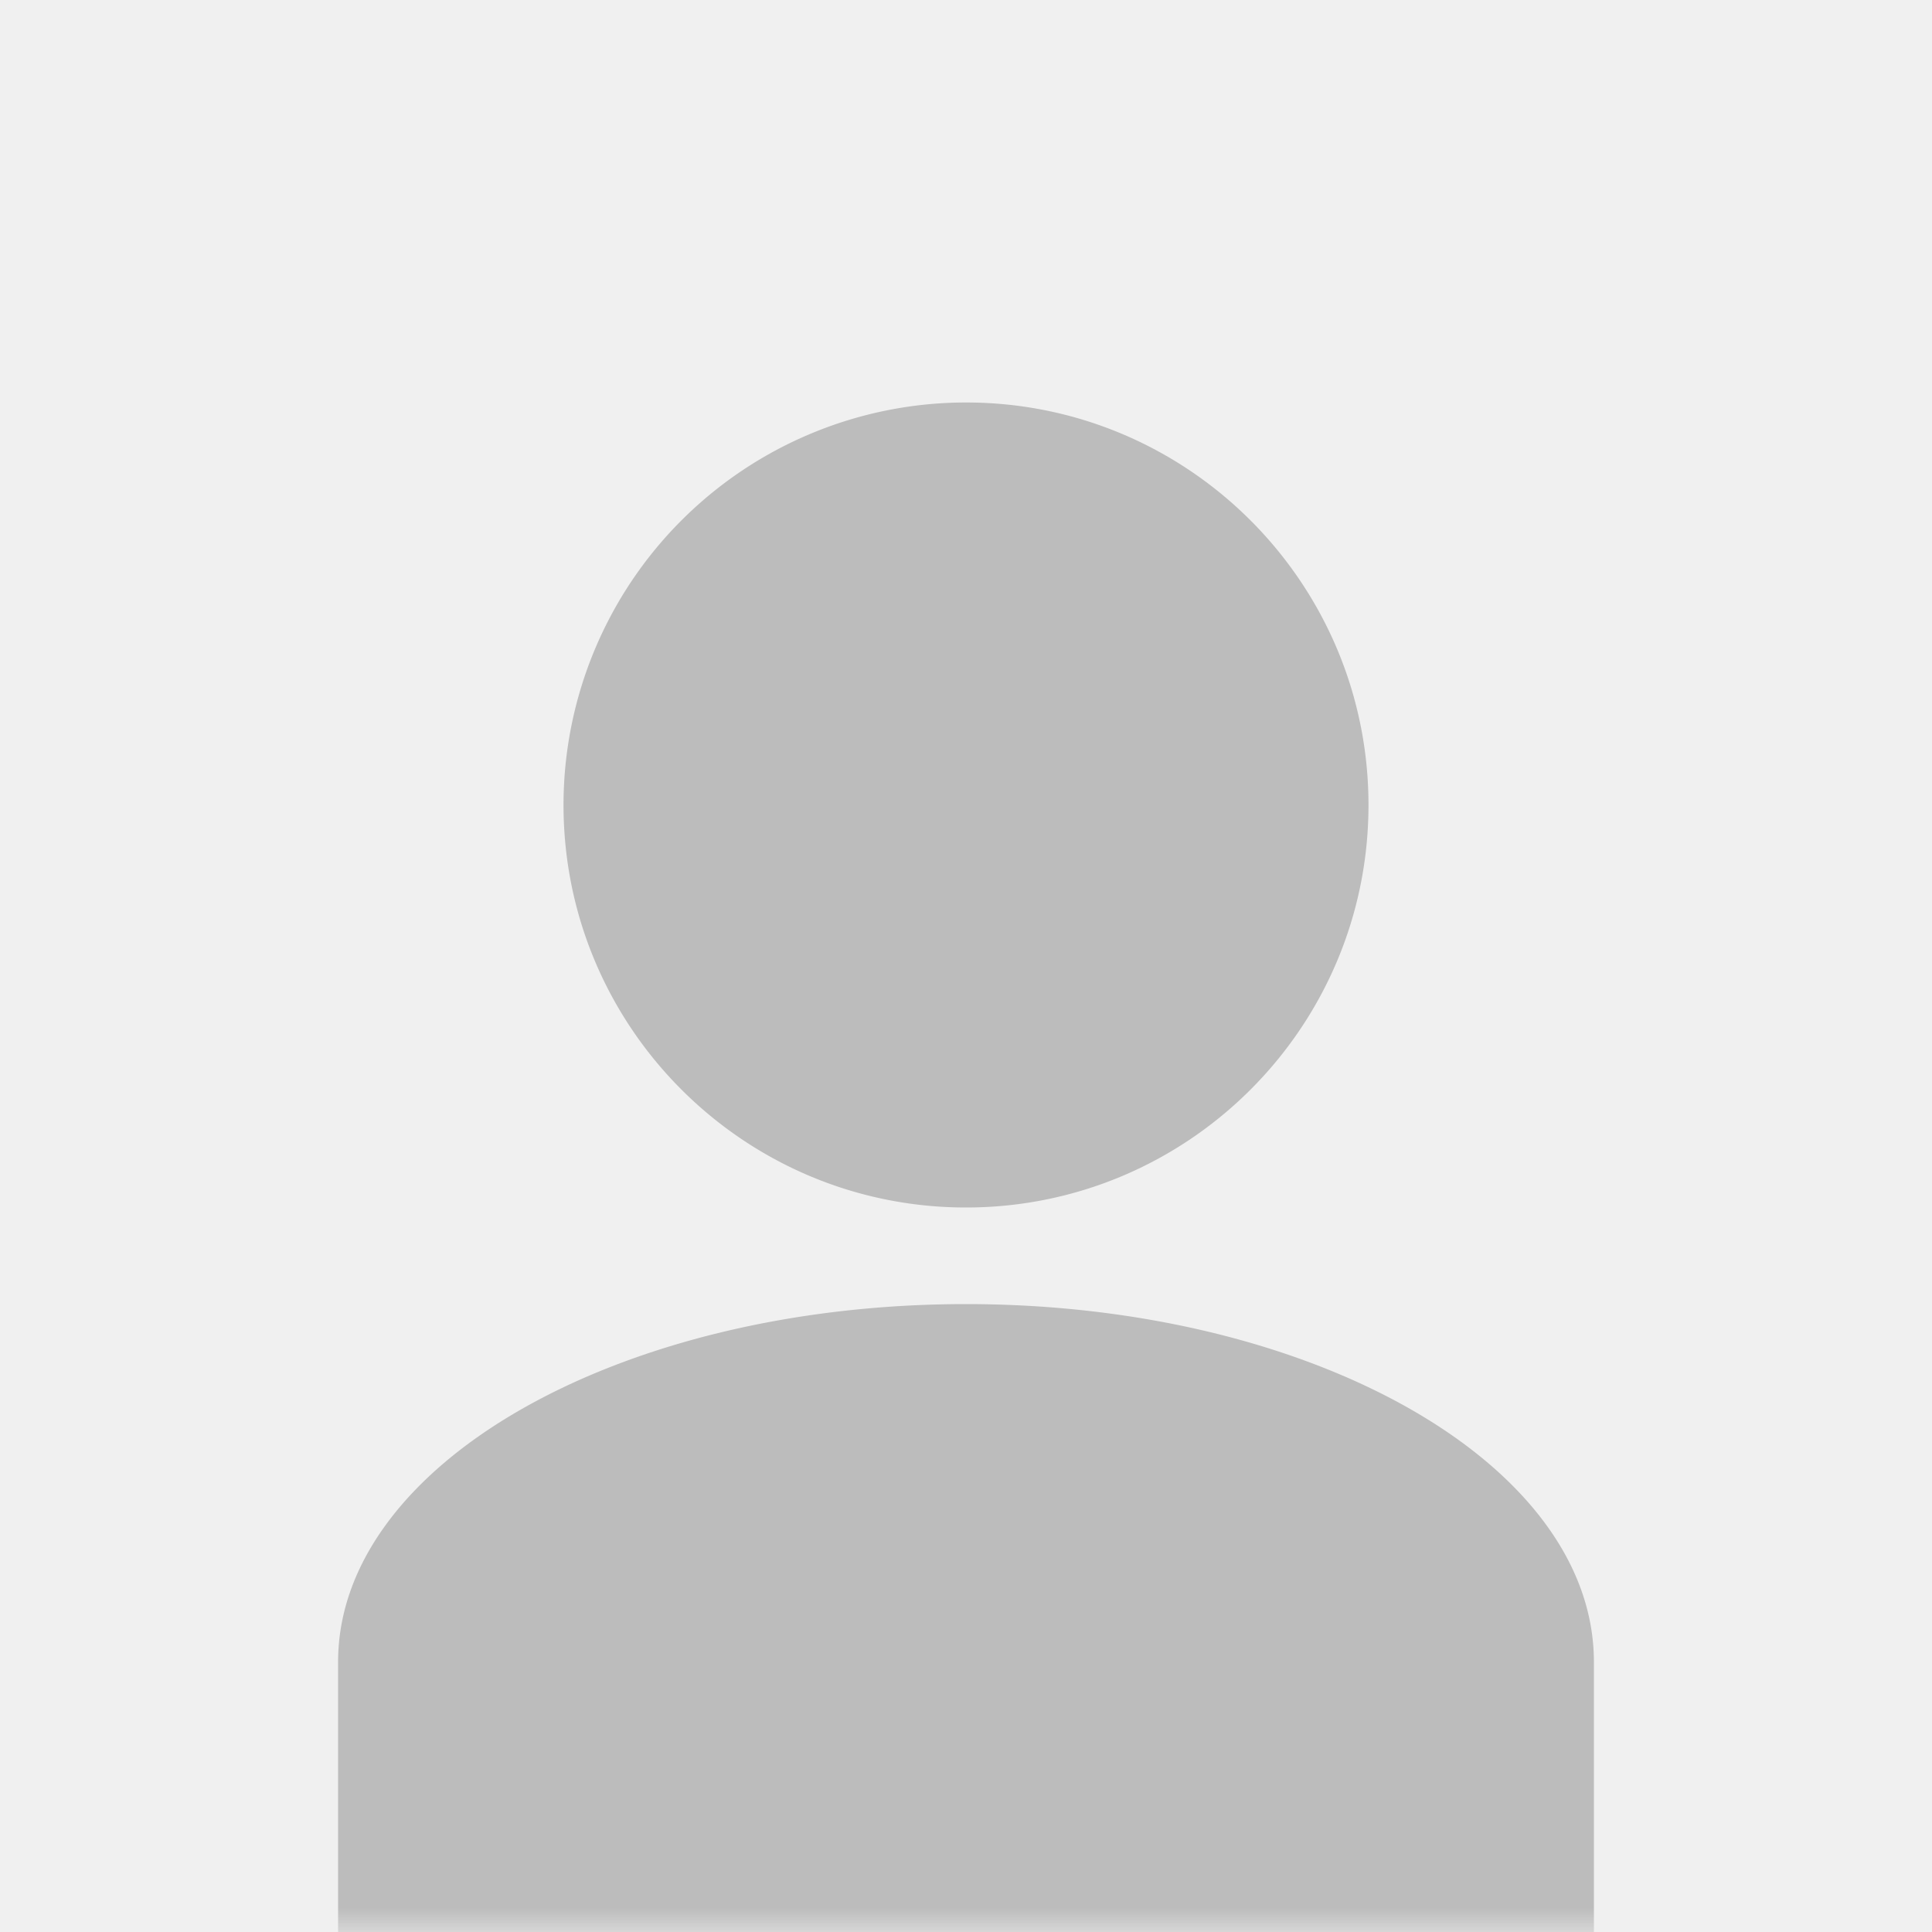 <svg xmlns="http://www.w3.org/2000/svg" xmlns:xlink="http://www.w3.org/1999/xlink" width="40" height="40" viewBox="0 0 40 40">
    <rect x="0" y="0" width="40" height="40" fill="#333333" stroke="none"/>
    <defs>
        <path id="a" d="M0 0h40v40H0z"/>
    </defs>
    <g fill="none" fill-rule="evenodd">
        <mask id="b" fill="#fff">
            <use xlink:href="#a"/>
        </mask>
        <use fill="#F0F0F0" xlink:href="#a"/>
        <path fill="#BCBCBC" d="M33 34.407v7.408H7v-7.408C7 30.317 12.82 27 20 27s13 3.316 13 7.407zM20 25c4.6 0 8.333-3.733 8.333-8.333S24.6 8.333 20 8.333a8.336 8.336 0 0 0-8.333 8.334C11.667 21.267 15.4 25 20 25z" mask="url(#b)"/>
    </g>
</svg>
